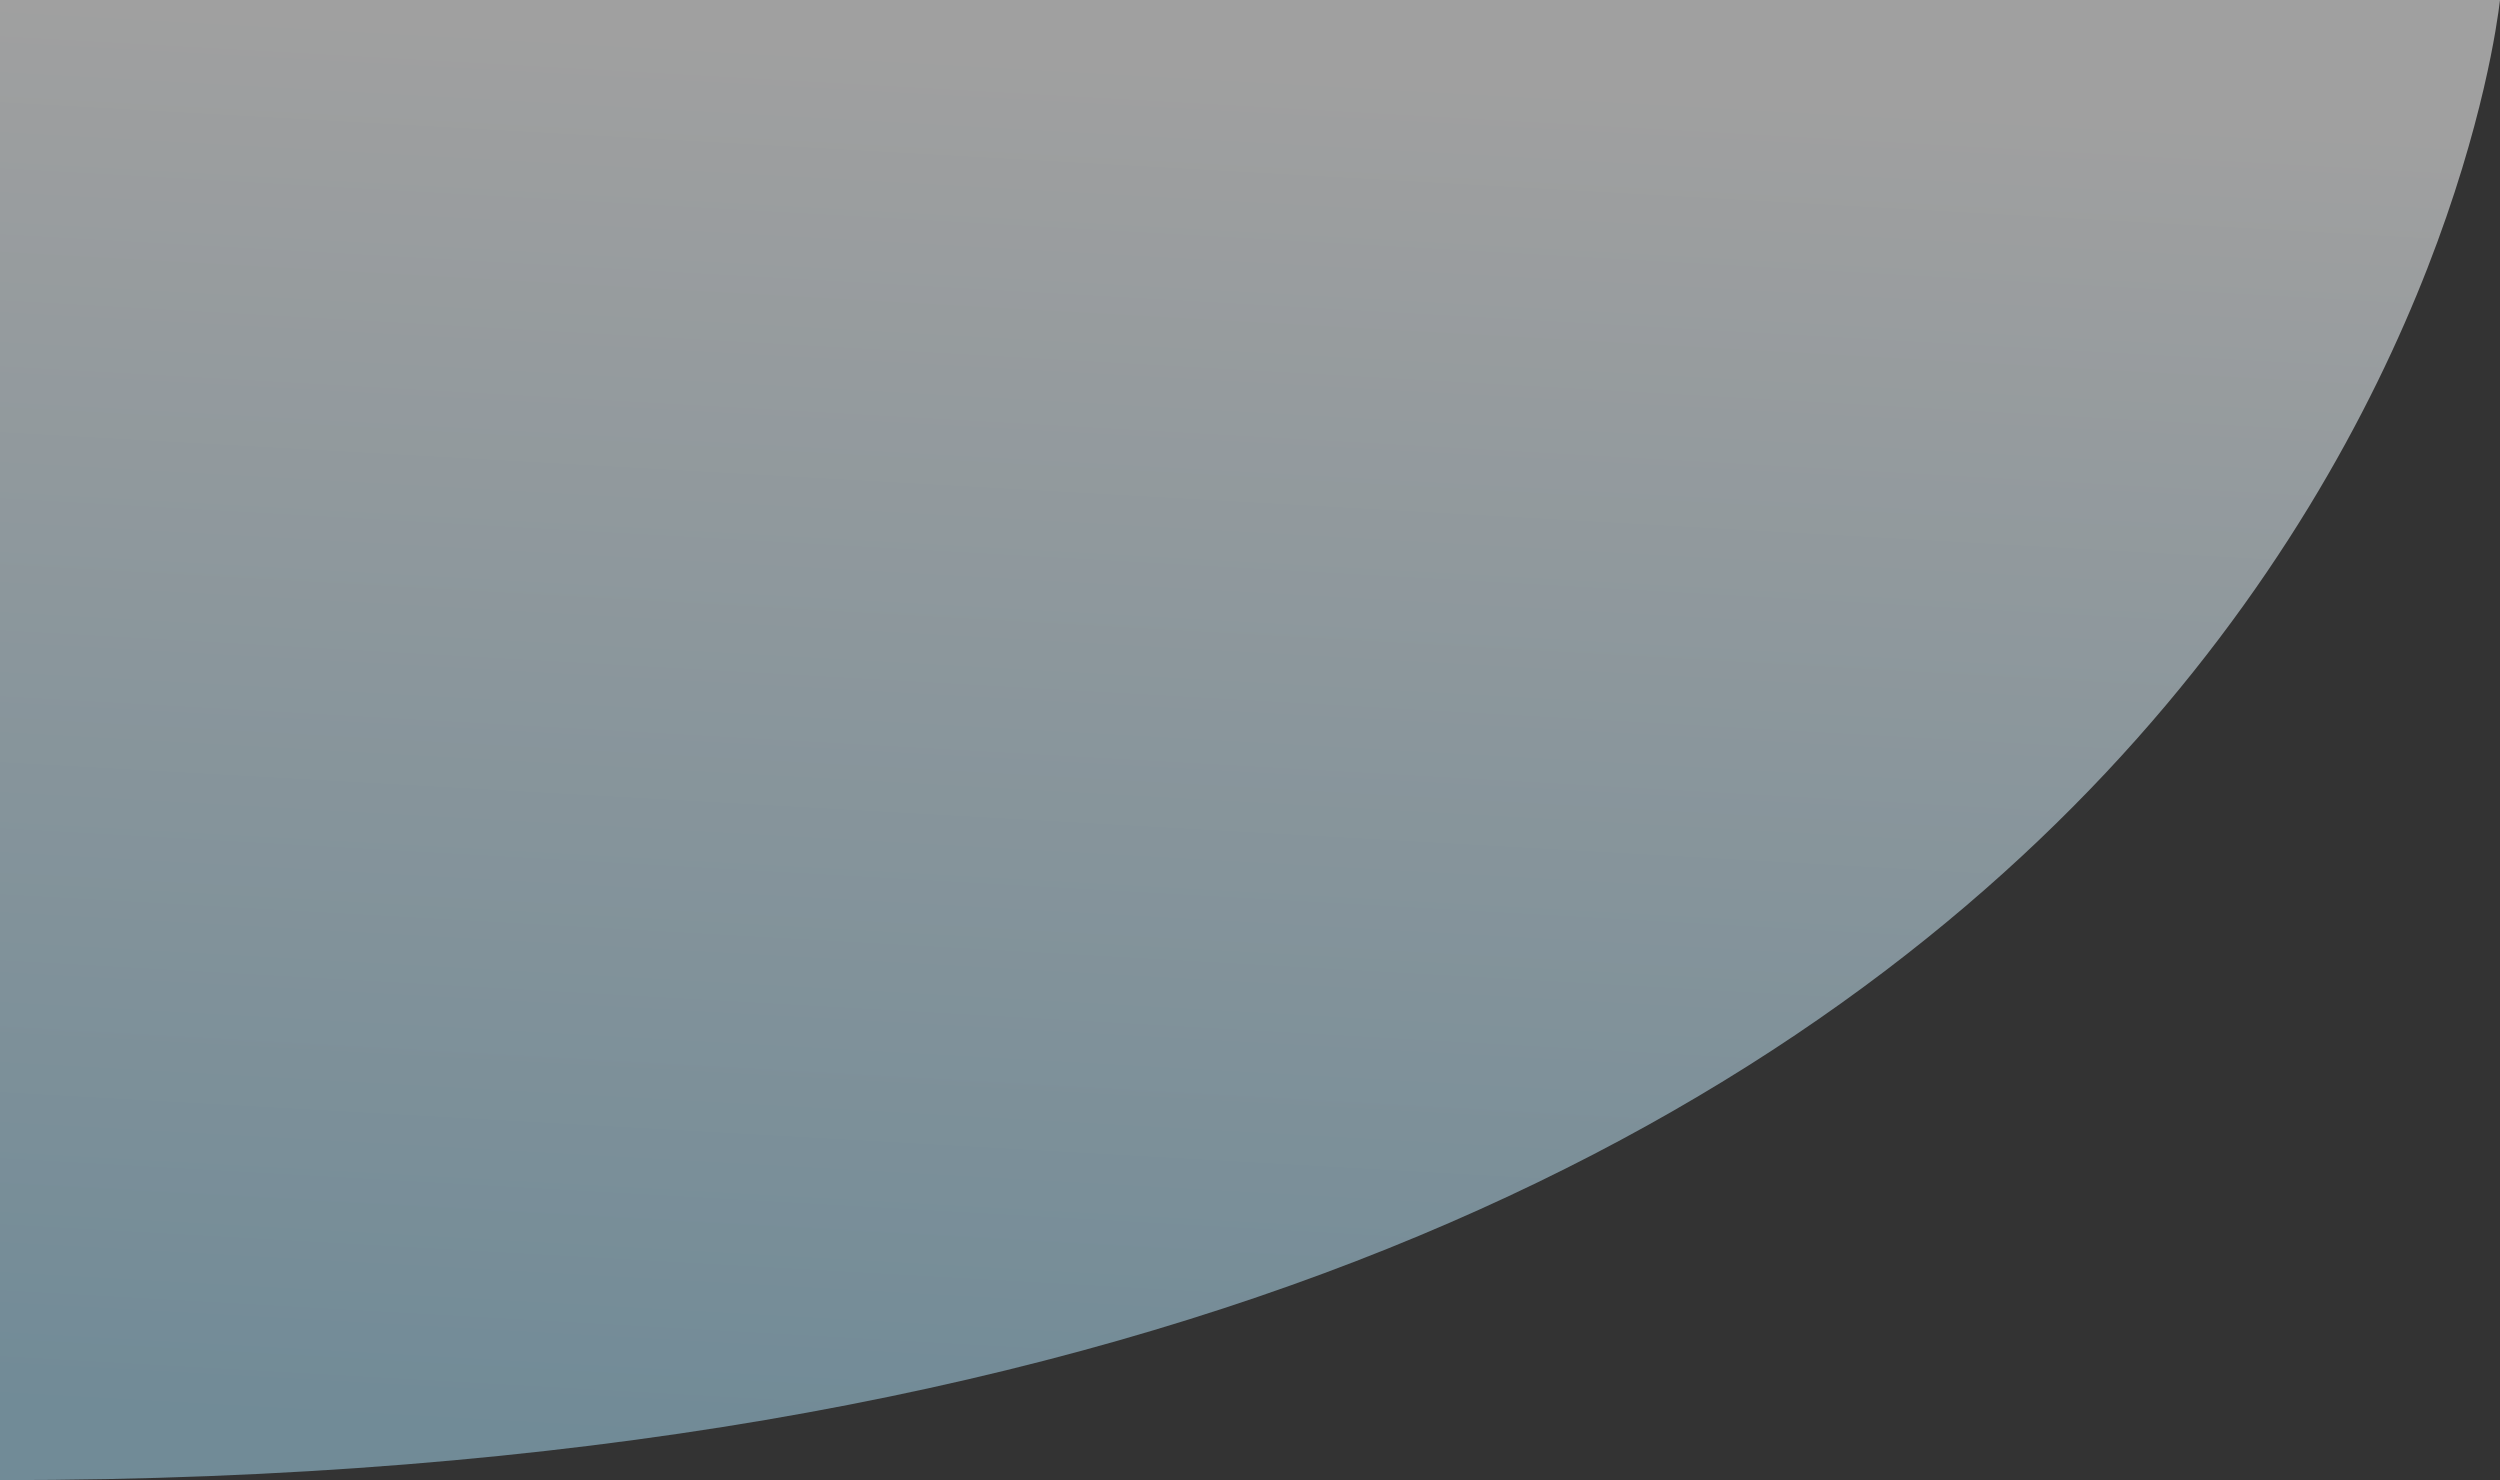 <svg xmlns="http://www.w3.org/2000/svg" xmlns:xlink="http://www.w3.org/1999/xlink" width="886.297" height="524.738" viewBox="0 0 886.297 524.738">
  <rect x="0" y="0" width="886.297" height="524.738" fill="#333333" stroke="none"/>
  <defs>
    <linearGradient id="linear-gradient" x1="0.871" y1="0.044" x2="0.782" y2="0.982" gradientUnits="objectBoundingBox">
      <stop offset="0" stop-color="#a7d7ee"/>
      <stop offset="1" stop-color="#fff"/>
    </linearGradient>
  </defs>
  <path id="Intersection_124" data-name="Intersection 124" d="M0,524.738H886.3V0C73.561.124,3.595,493.762,0,524.738Z" transform="translate(886.297 524.738) rotate(180)" opacity="0.534" fill="url(#linear-gradient)"/>
</svg>
